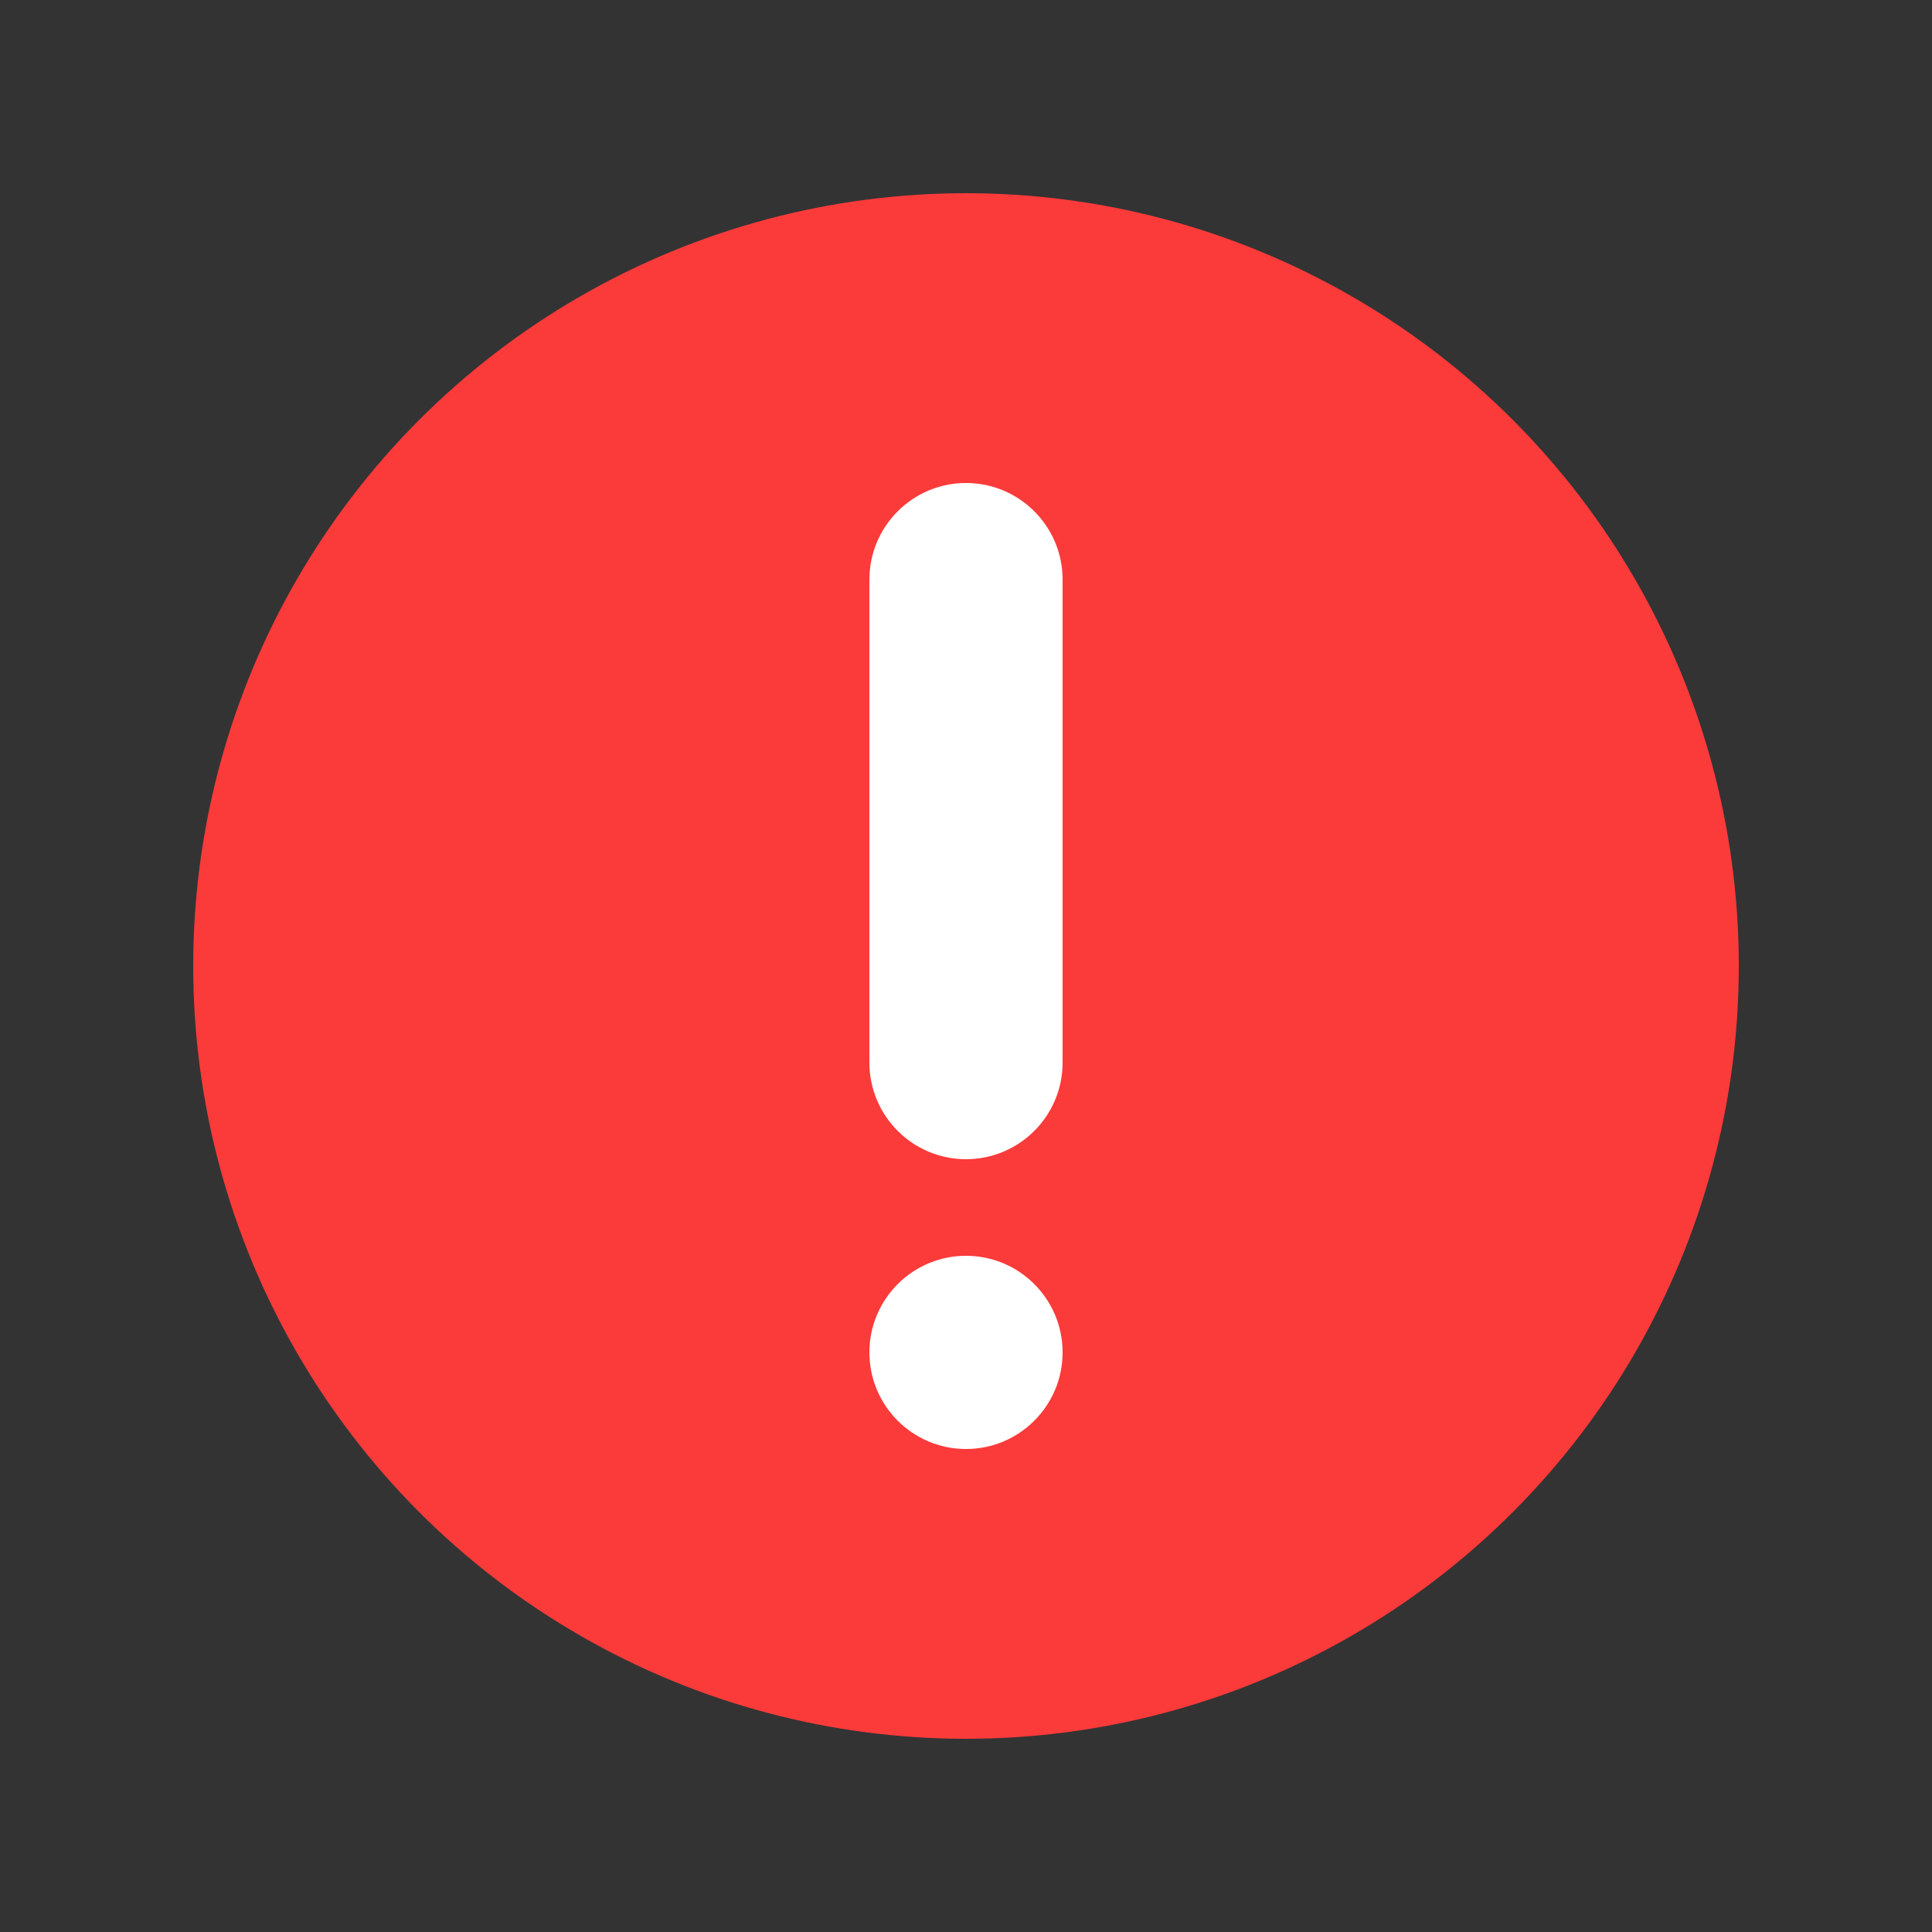 <?xml version="1.0" encoding="UTF-8"?>
<svg width="20px" height="20px" viewBox="0 0 20 20" version="1.1" xmlns="http://www.w3.org/2000/svg" xmlns:xlink="http://www.w3.org/1999/xlink">
    <rect x="0" y="0" width="20" height="20" fill="#333333" stroke="none"/>
    <!-- Generator: Sketch 63.1 (92452) - https://sketch.com -->
    <title>Icon/system/exclamation</title>
    <desc>Created with Sketch.</desc>
    <g id="Icon/system/exclamation" stroke="none" stroke-width="1" fill="none" fill-rule="evenodd">
        <circle id="Oval" fill="#FB3A3A" cx="10" cy="10" r="8"></circle>
        <path d="M10,13 C10.552,13 11,13.448 11,14 C11,14.552 10.552,15 10,15 C9.448,15 9,14.552 9,14 C9,13.448 9.448,13 10,13 Z M10,5 C10.552,5 11,5.448 11,6 L11,11 C11,11.552 10.552,12 10,12 C9.448,12 9,11.552 9,11 L9,6 C9,5.448 9.448,5 10,5 Z" id="Combined-Shape" fill="#FFFFFF"></path>
    </g>
</svg>
